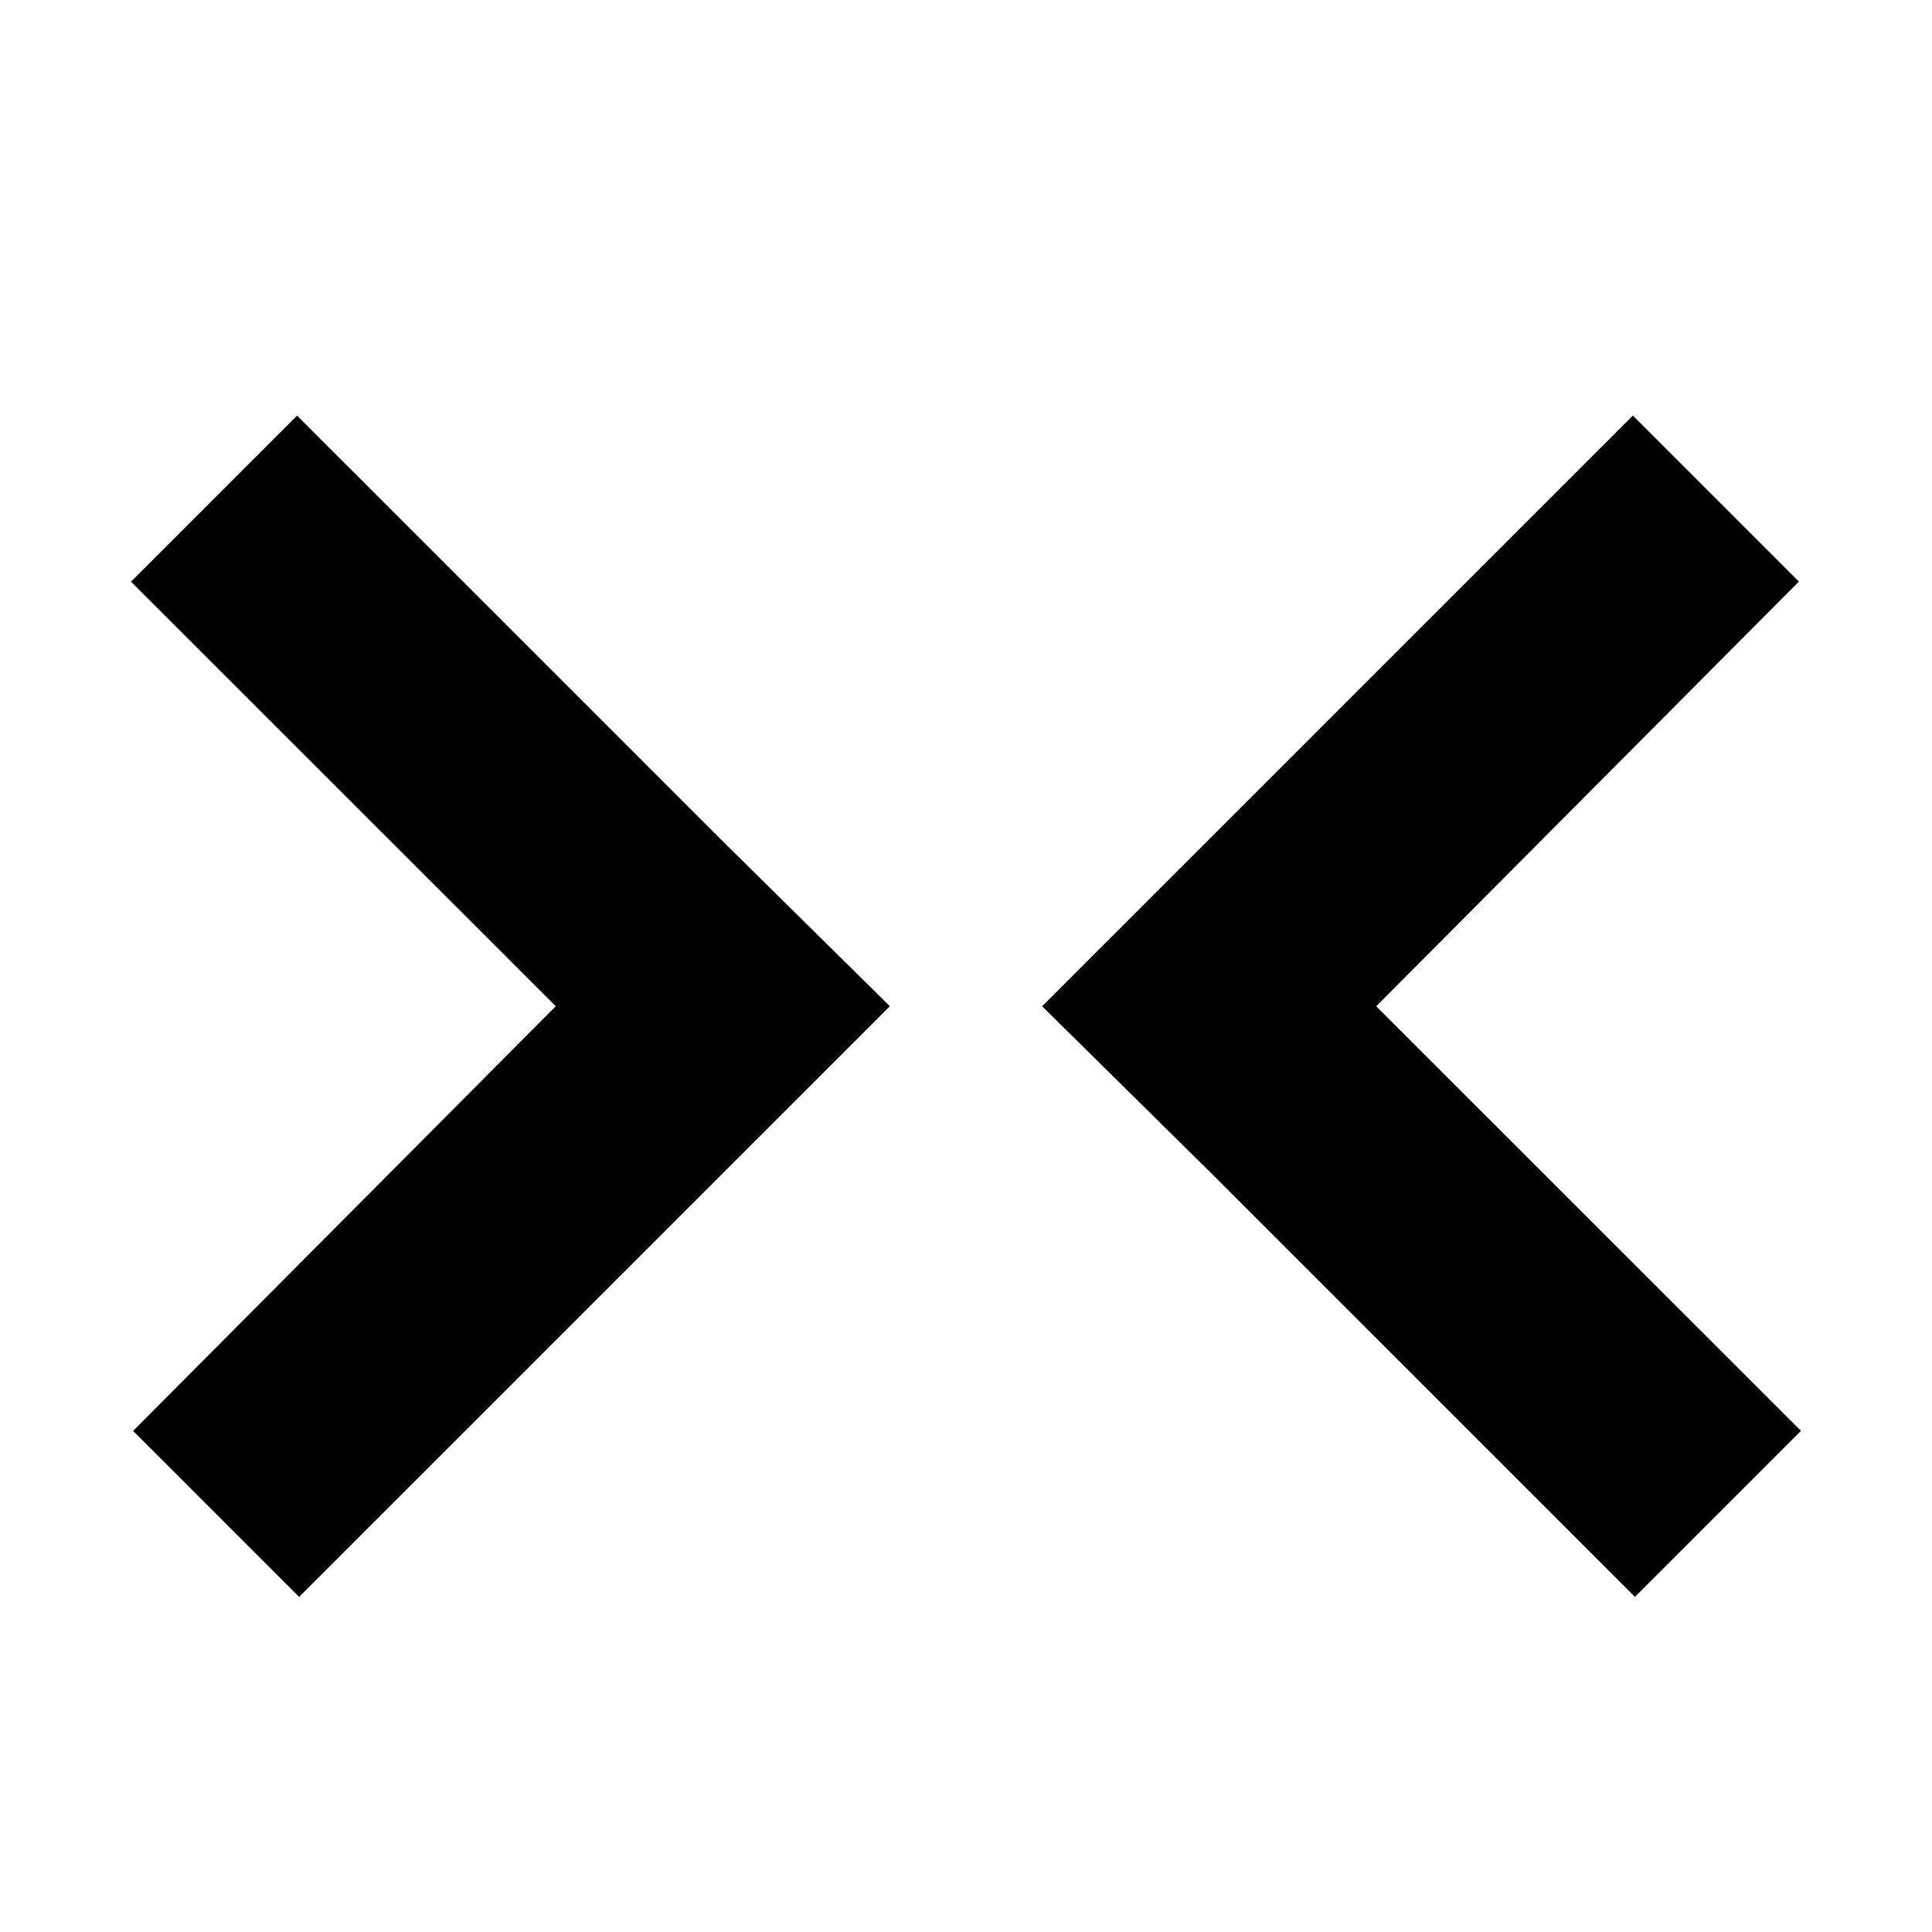 <!-- Generated by IcoMoon.io -->
<svg version="1.1" xmlns="http://www.w3.org/2000/svg" width="1024" height="1024" viewBox="0 0 1024 1024">
<title></title>
<g id="icomoon-ignore">
</g>
<path d="M382.528 445.333l-225.072-225.040-88 88 225.104 225.040-224 225.072 88 88 313.088-313.072zM641.472 621.333l225.072 225.040 88-88-225.104-225.040 224-225.072-88-88-313.088 313.072z"></path>
</svg>
